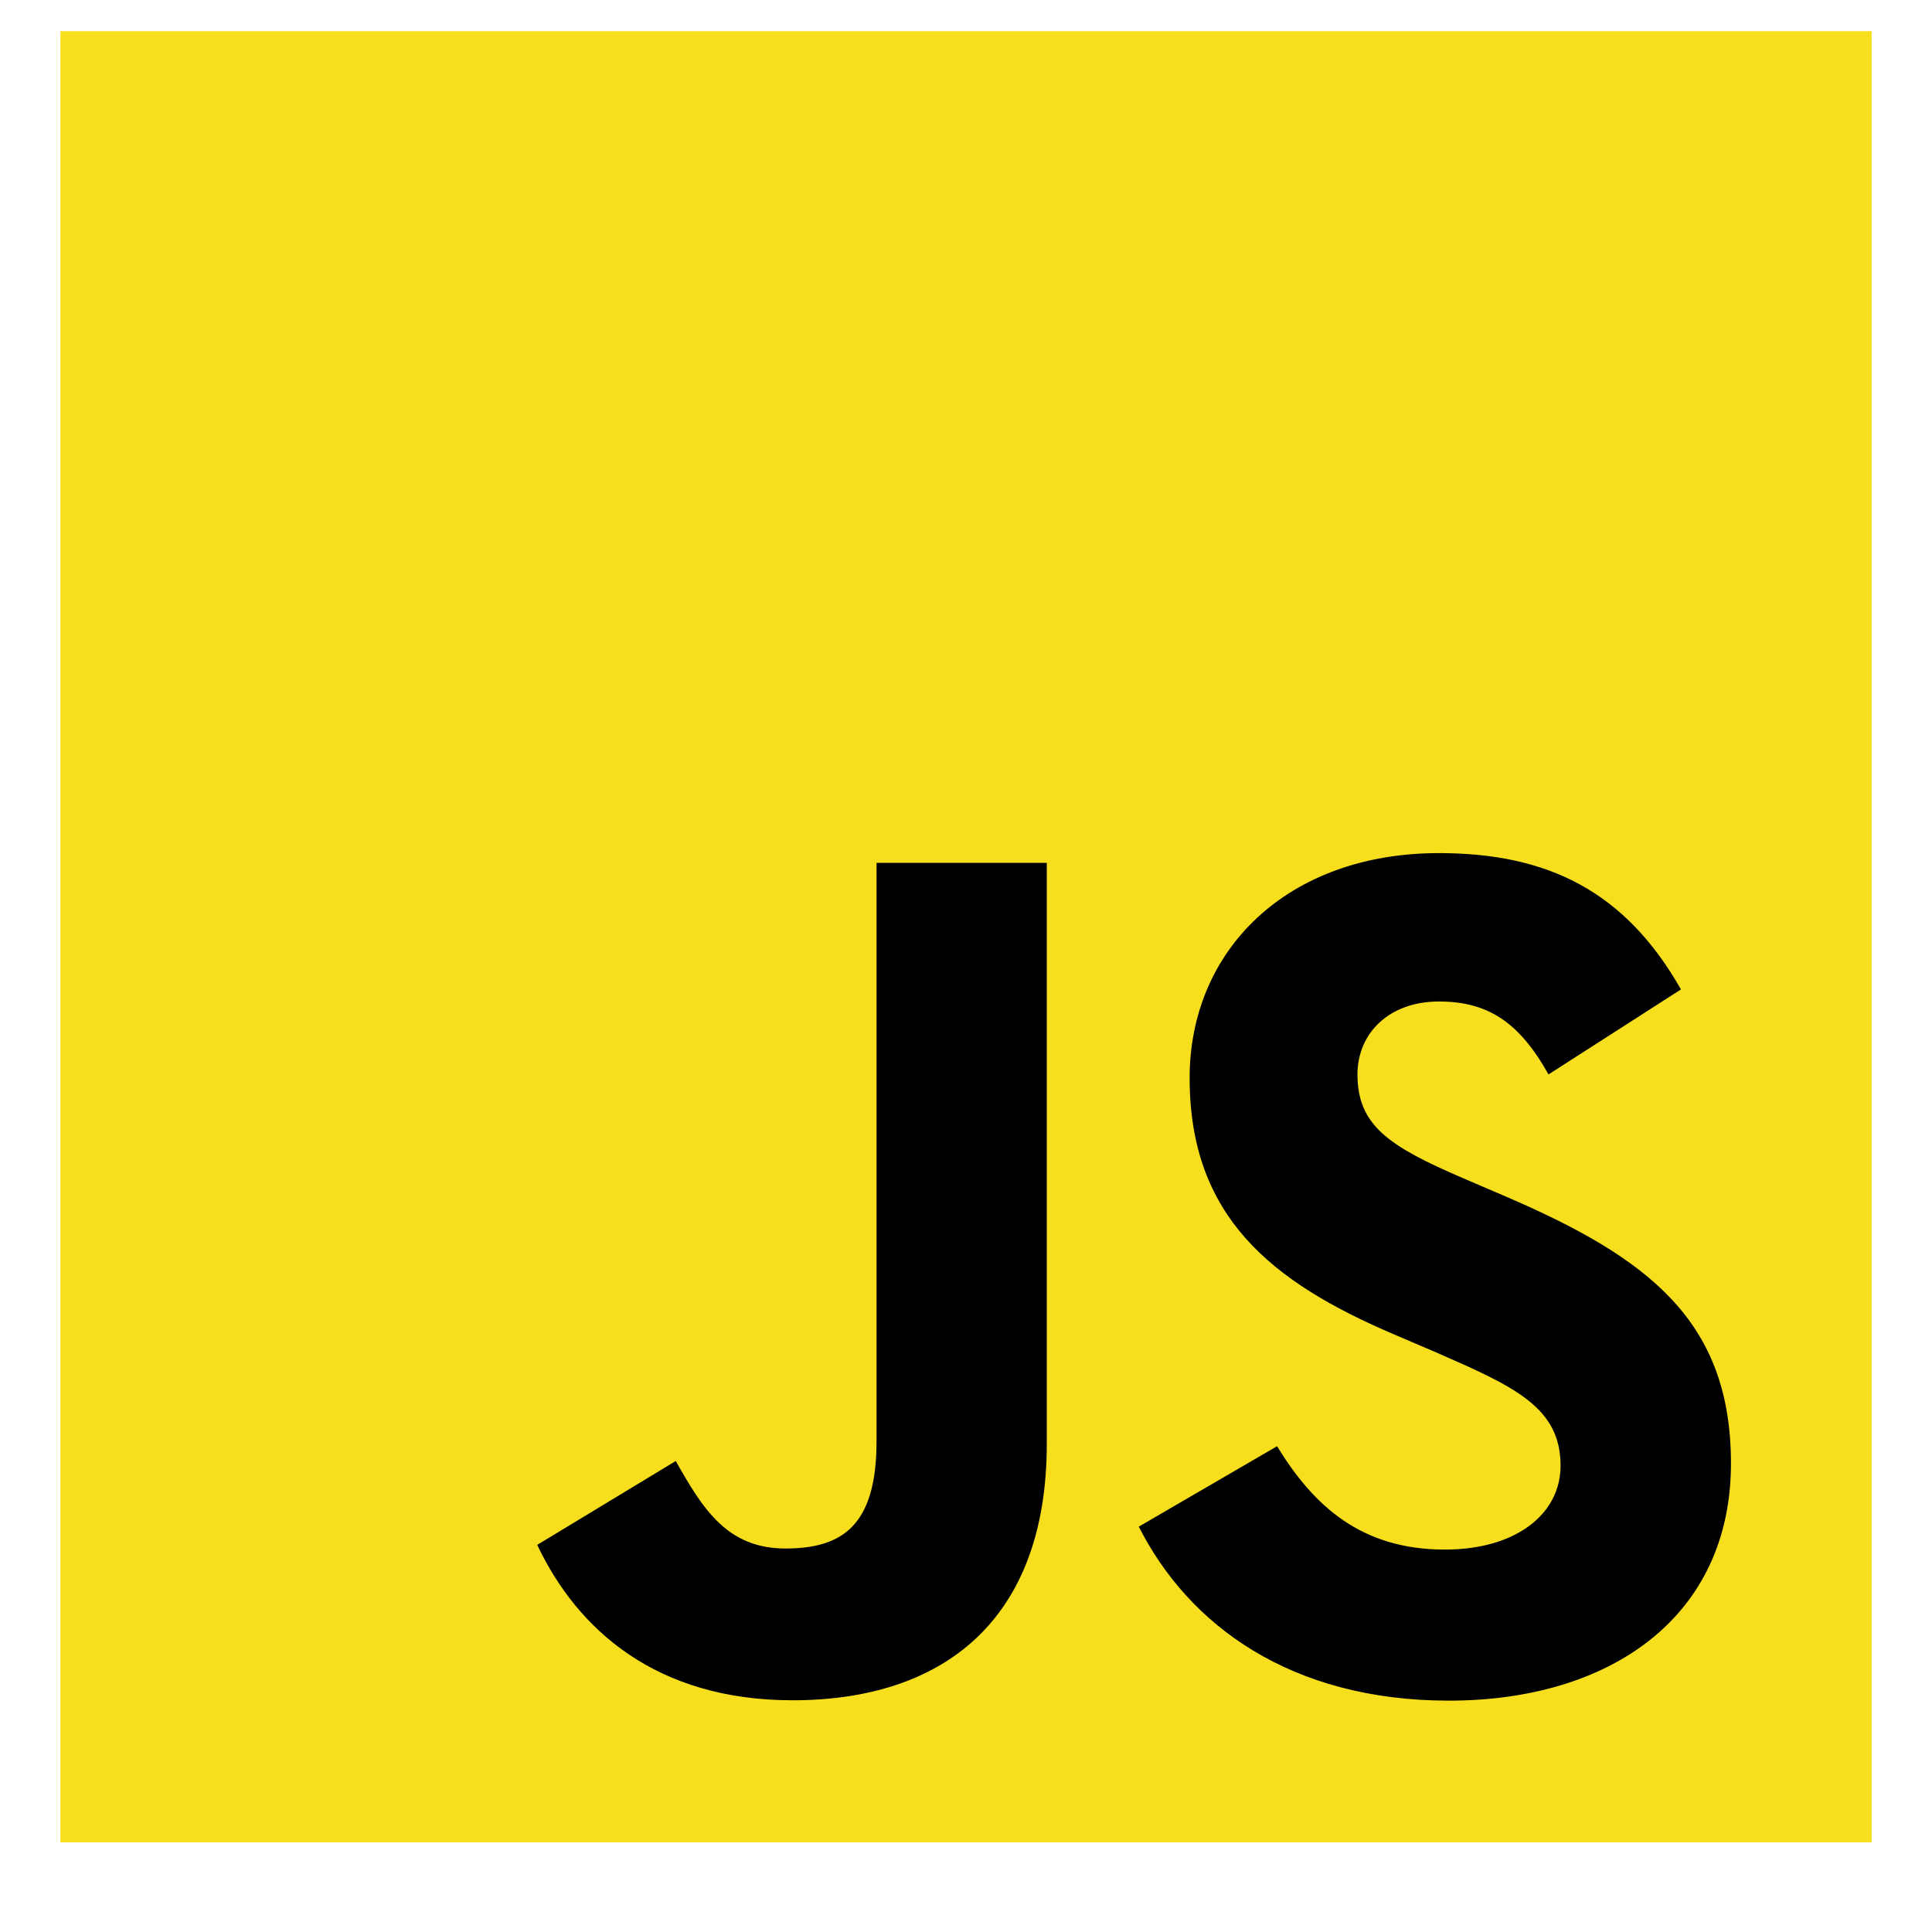 <svg xmlns="http://www.w3.org/2000/svg" width="16" height="16" fill="none"><path fill="#F7DF1E" d="M15.5.258H.5v15h15v-15Z"/><path fill="#000" d="M10.576 11.977c.302.493.695.856 1.39.856.585 0 .958-.292.958-.695 0-.484-.384-.655-1.026-.936l-.353-.151c-1.017-.434-1.693-.976-1.693-2.124 0-1.057.806-1.862 2.065-1.862.896 0 1.54.312 2.004 1.129l-1.097.704c-.242-.433-.503-.604-.907-.604-.413 0-.675.262-.675.604 0 .423.262.595.867.856l.352.151c1.198.514 1.874 1.038 1.874 2.215 0 1.269-.997 1.964-2.336 1.964-1.309 0-2.155-.624-2.568-1.441l1.145-.666Zm-4.98.122c.222.393.424.725.908.725.463 0 .755-.181.755-.886V7.146h1.41v4.811c0 1.46-.856 2.124-2.105 2.124-1.129 0-1.782-.584-2.115-1.287l1.148-.695Z"/></svg>